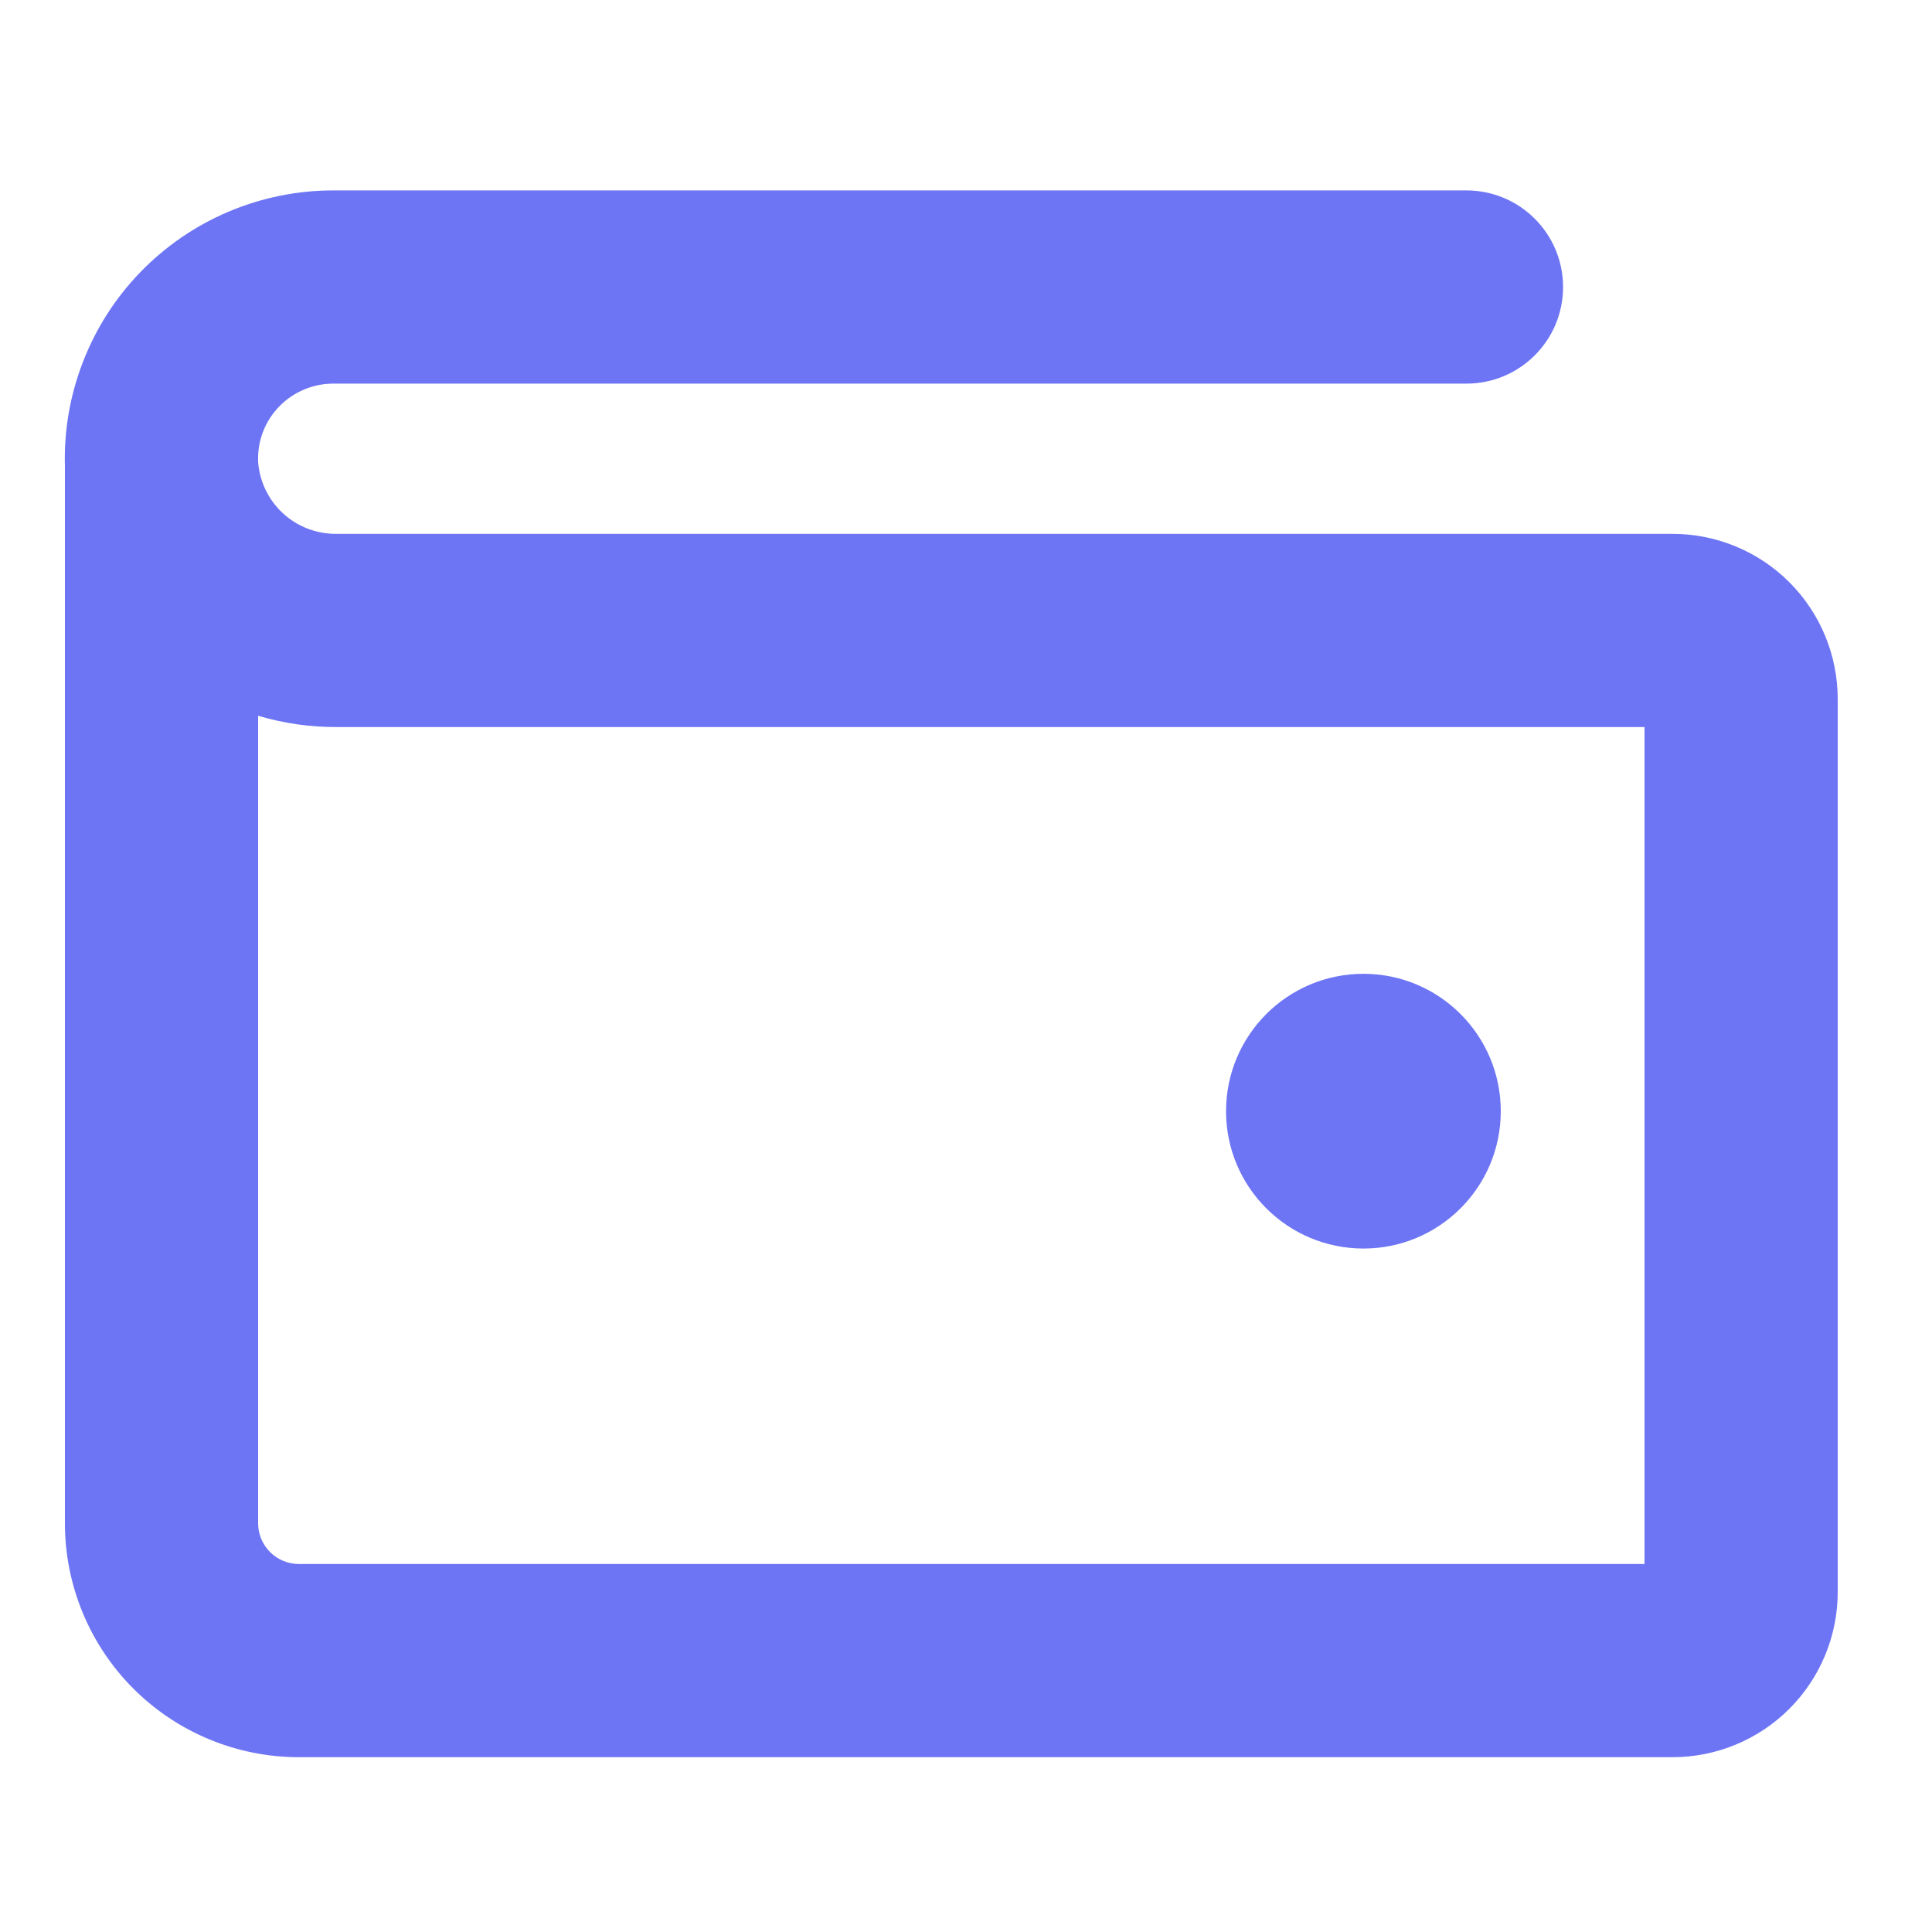 <svg width="25" height="25" viewBox="0 0 25 25" fill="none" xmlns="http://www.w3.org/2000/svg">
<g clip-path="url(#clip0_6331_46204)">
<path d="M17.643 16.156C18.624 16.156 19.42 15.361 19.42 14.379C19.42 13.397 18.624 12.601 17.643 12.601C16.661 12.601 15.865 13.397 15.865 14.379C15.865 15.361 16.661 16.156 17.643 16.156Z" fill="#6D75F4"/>
<path fill-rule="evenodd" clip-rule="evenodd" d="M4.311 4.964C4.181 4.964 4.051 4.991 3.931 5.042C3.811 5.093 3.702 5.167 3.612 5.261C3.521 5.355 3.45 5.466 3.403 5.588C3.365 5.687 3.344 5.792 3.34 5.897C3.34 5.91 3.34 5.923 3.34 5.936V5.977C3.359 6.228 3.47 6.462 3.654 6.635C3.843 6.813 4.094 6.911 4.354 6.908L4.368 6.908L21.642 6.908C22.209 6.908 22.753 7.133 23.154 7.534C23.555 7.935 23.78 8.479 23.78 9.047V20.6C23.78 21.167 23.555 21.711 23.154 22.112C22.753 22.513 22.209 22.738 21.642 22.738H3.868C3.065 22.738 2.295 22.419 1.727 21.852C1.159 21.284 0.84 20.514 0.84 19.711V6.033C0.827 5.576 0.905 5.12 1.07 4.692C1.237 4.256 1.49 3.859 1.814 3.524C2.138 3.189 2.526 2.922 2.955 2.74C3.385 2.558 3.846 2.464 4.312 2.464C4.312 2.464 4.312 2.464 4.312 2.464H18.976C19.666 2.464 20.226 3.024 20.226 3.714C20.226 4.405 19.666 4.964 18.976 4.964H4.311ZM3.34 9.262V19.711C3.34 19.851 3.396 19.985 3.495 20.084C3.594 20.183 3.728 20.238 3.868 20.238H21.28V9.408H4.374C4.021 9.411 3.673 9.361 3.34 9.262Z" fill="#6D75F4"/>
</g>
<defs>
<clipPath id="clip0_6331_46204">
<rect width="23.995" height="21.329" fill="white" transform="translate(0.315 2.12)"/>
</clipPath>
</defs>
</svg>
